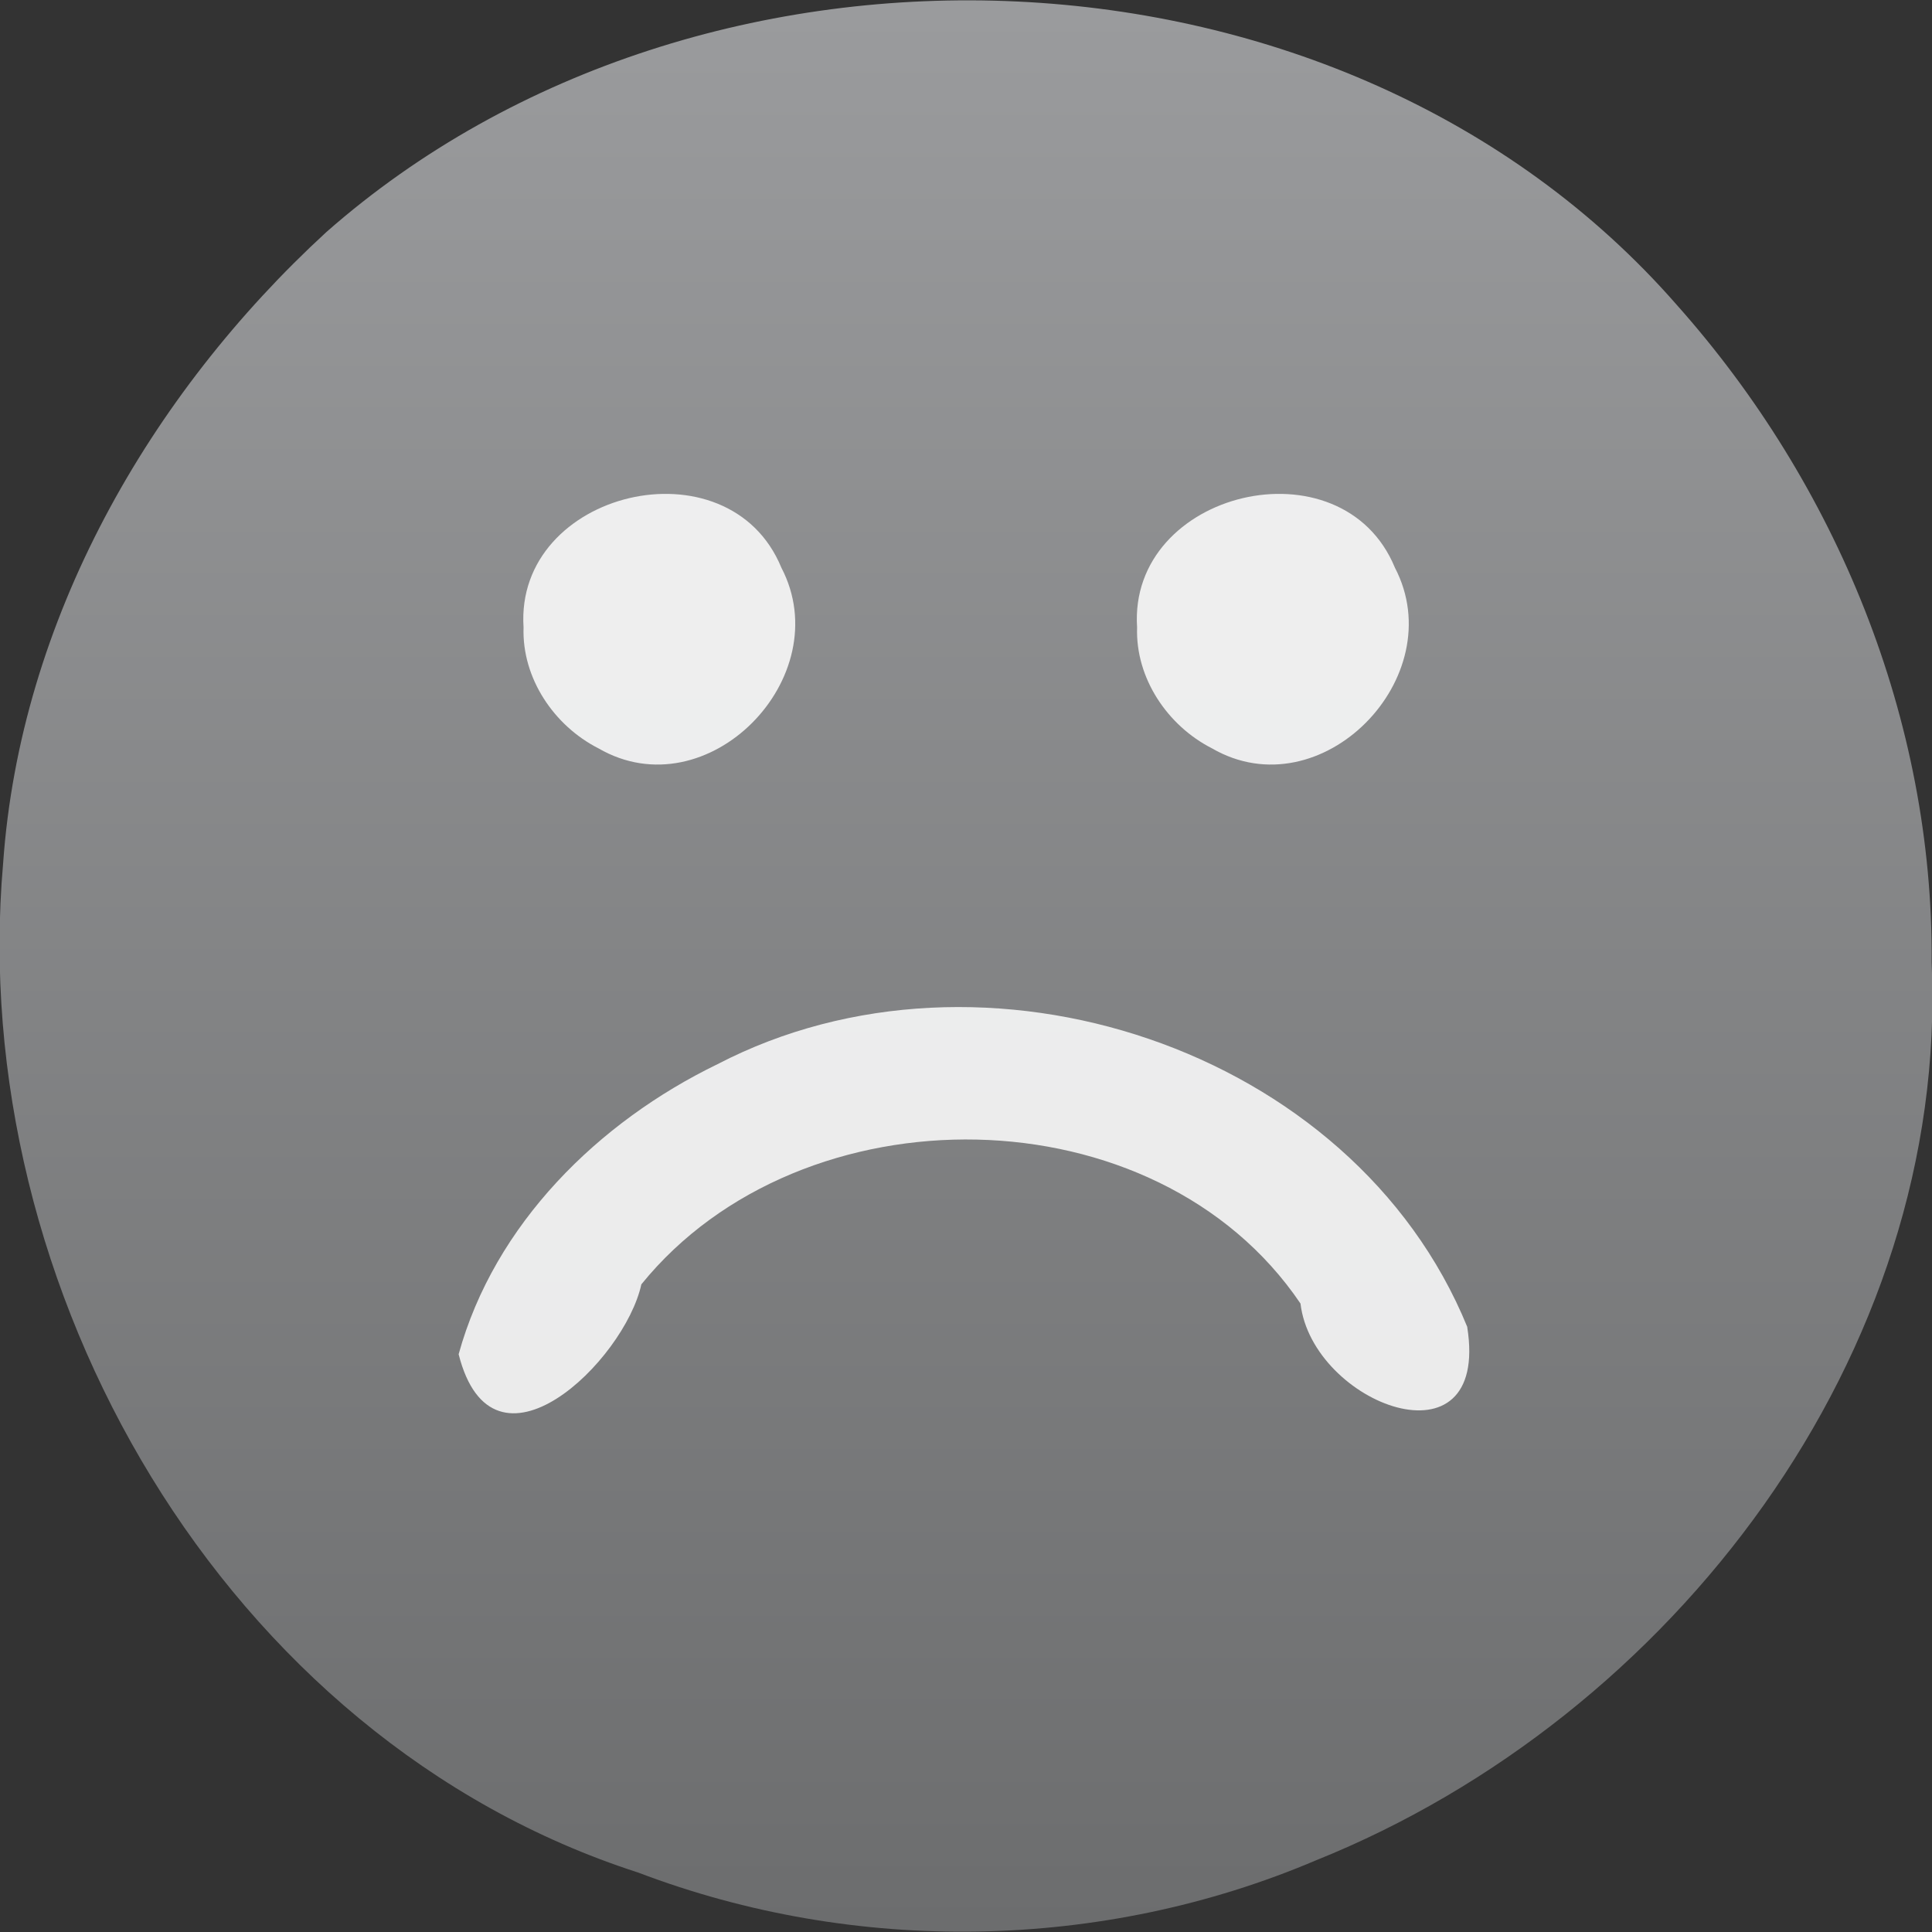 <?xml version="1.0" encoding="UTF-8" standalone="no"?><!DOCTYPE svg PUBLIC "-//W3C//DTD SVG 1.1//EN" "http://www.w3.org/Graphics/SVG/1.1/DTD/svg11.dtd"><svg height="64" id="svg28" version="1.1" viewBox="0 0 48 48.0" width="64" xmlns="http://www.w3.org/2000/svg"><rect x="0" y="0" width="48" height="48.0" fill="#333333" stroke="none"/><linearGradient gradientTransform="matrix(1.637,0,0,1.637,-644.587,-848.975)" gradientUnits="userSpaceOnUse" id="a" x1="399.571" x2="399.571" y1="545.798" y2="517.798"><stop offset="0" stop-color="#3889e9"/><stop offset="1" stop-color="#5ea5fb"/></linearGradient><linearGradient gradientUnits="userSpaceOnUse" id="linearGradient11" x1="-318.579" x2="-318.579" y1="653.957" y2="301.298"><stop offset="0" stop-color="#0a80fd"/><stop offset="1" stop-color="#56c5fa"/></linearGradient><linearGradient gradientTransform="matrix(0.138,0,0,0.138,69.085,-42.34)" gradientUnits="userSpaceOnUse" id="b" x1="-318.579" x2="-318.579" y1="653.957" y2="301.298"><stop offset="0" stop-color="#6c6d6e"/><stop offset="1" stop-color="#9b9c9e"/></linearGradient><circle cx="11.335" cy="21.826" id="circle18" r="0" style="fill:url(#a);stroke-width:1.637"/><path d="M 47.991,23.904 C 48.425,33.655 41.55,42.66 32.701,46.217 27.385,48.479 21.251,48.577 15.855,46.523 5.565,43.208 -0.845,31.999 0.077,21.455 0.5,15.411 3.706,9.811 8.11,5.764 17.442,-2.446 33.382,-1.899 41.659,7.575 45.635,12.041 48.036,17.896 47.991,23.904 Z" id="circle20" style="fill:url(#b);stroke-width:0.138"/><g id="g26" style="fill:#fff;fill-opacity:0.851" transform="matrix(2.875,0,0,2.875,-7.632,-2972.187)"><path d="m 7.179,1039.226 c -0.078,-1.182 1.772,-1.625 2.228,-0.516 0.494,0.947 -0.639,2.107 -1.581,1.561 -0.384,-0.195 -0.662,-0.607 -0.647,-1.045 z m 5.302,0 c -0.078,-1.182 1.772,-1.625 2.228,-0.516 0.494,0.947 -0.639,2.107 -1.581,1.561 -0.384,-0.195 -0.662,-0.607 -0.647,-1.045 z" id="path22"/><path d="m 15.335,1045.273 c -0.989,-2.423 -4.191,-3.462 -6.479,-2.273 -1.03,0.499 -1.928,1.382 -2.238,2.507 0.295,1.166 1.434,0.06 1.579,-0.604 1.386,-1.71 4.447,-1.681 5.696,0.166 0.103,0.871 1.639,1.453 1.441,0.204 z" id="path24"/></g></svg>